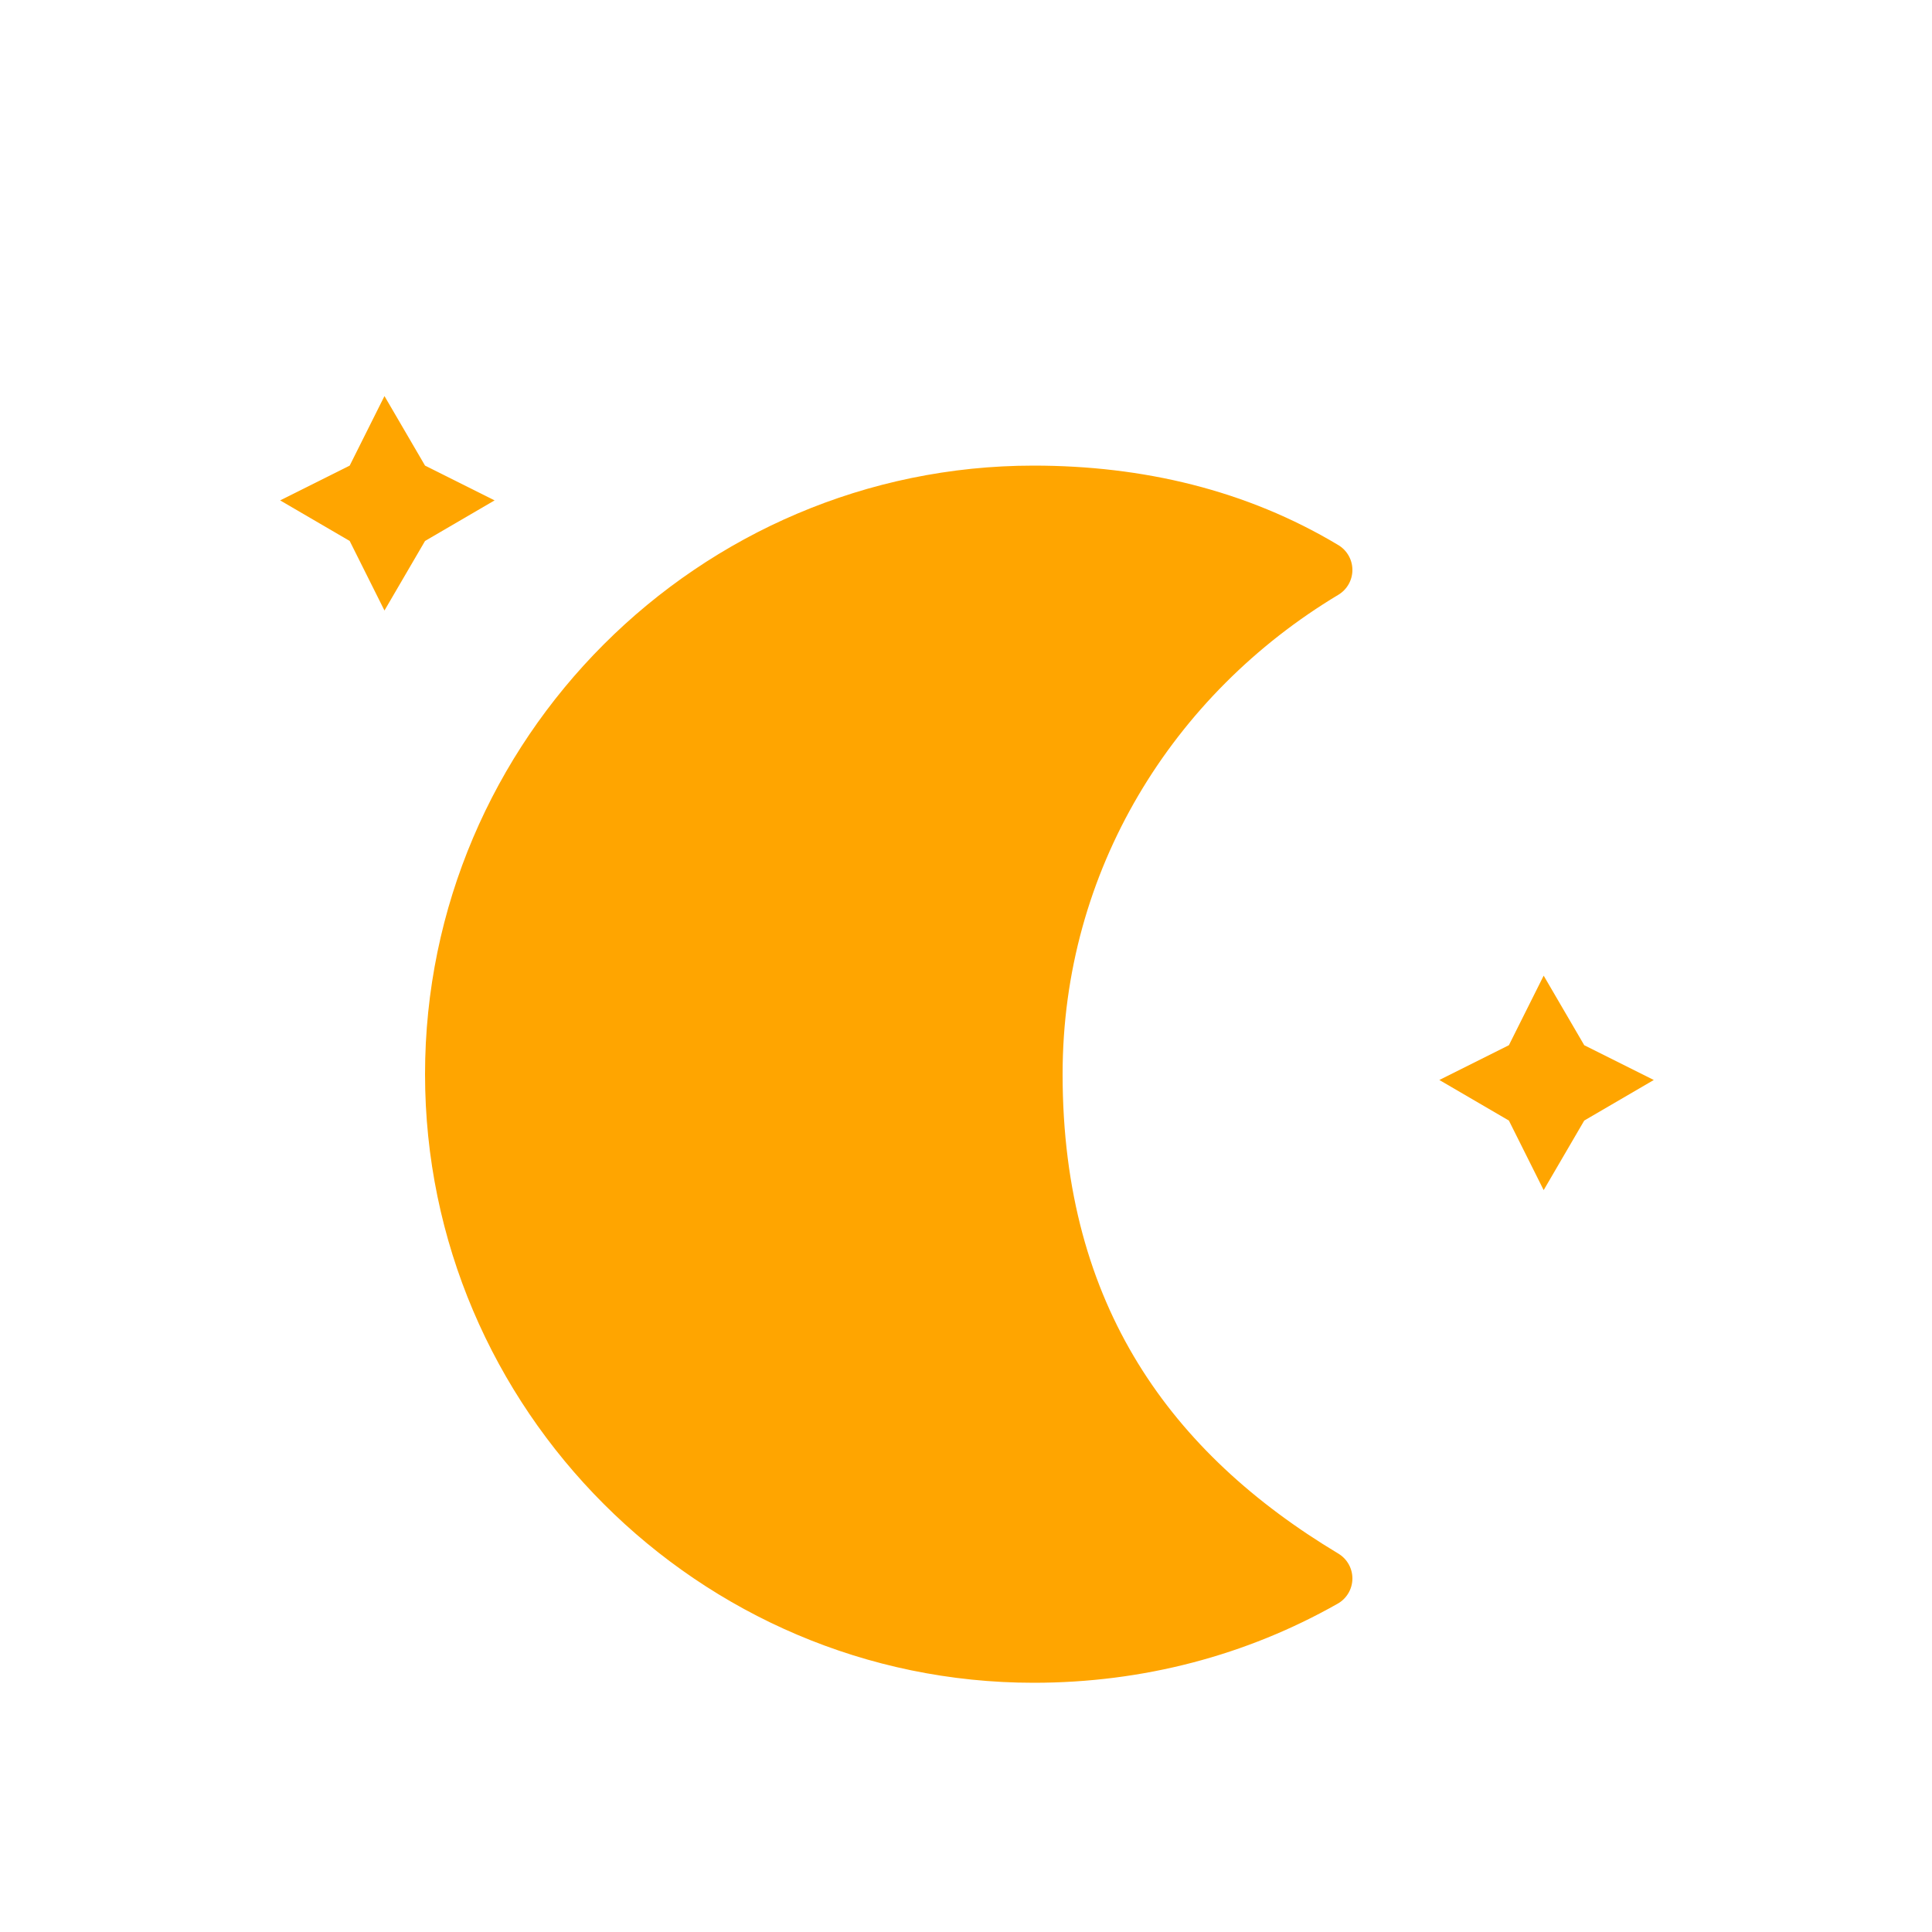 <?xml version="1.0" encoding="utf-8"?>
<!-- (c) ammap.com | SVG weather icons -->
<svg
        version="1.1"
        xmlns="http://www.w3.org/2000/svg"
        xmlns:xlink="http://www.w3.org/1999/xlink"
        width="64"
        height="64"
        viewBox="0 -40 20 100">
    <defs>
        <filter id="blur" width="200%" height="200%">
            <feGaussianBlur in="SourceAlpha" stdDeviation="3"/>
            <feOffset dx="0" dy="4" result="offsetblur"/>
            <feComponentTransfer>
                <feFuncA type="linear" slope="0.05"/>
            </feComponentTransfer>
            <feMerge>
                <feMergeNode/>
                <feMergeNode in="SourceGraphic"/>
            </feMerge>
        </filter>
    </defs>
    <g filter="url(#blur)" id="night" transform="scale(1.5)"> <!-- Applied scaling -->
        <g transform="translate(-20,-20)"> <!-- Adjusted translation to center the scaled content -->
            <g class="am-weather-moon-star-1">
                <polygon fill="orange" points="6.6,3 8,5.4 10.4,6.6 8,8 6.6,10.4 5.4,8 3,6.6 5.4,5.4" stroke="none" stroke-miterlimit="10"/>
            </g>
            <g class="am-weather-moon-star-2">
                <polygon fill="orange" points="6.6,3 8,5.4 10.4,6.6 8,8 6.6,10.4 5.4,8 3,6.6 5.4,5.4" stroke="none" stroke-miterlimit="10" transform="translate(40,20)"/>
            </g>
            <g class="am-weather-moon">
                <path d="M29,26.4c0-7.4,4-13.8,10-17.4c-3-1.8-6.4-2.6-10-2.6c-11,0-20,9-20,20s9,20,20,20c3.6,0,7-0.9,10-2.6C33,40.2,29,34.8,29,26.4z" fill="orange" stroke="orange" stroke-linejoin="round" stroke-width="2"/>
            </g>
        </g>
    </g>
</svg>
